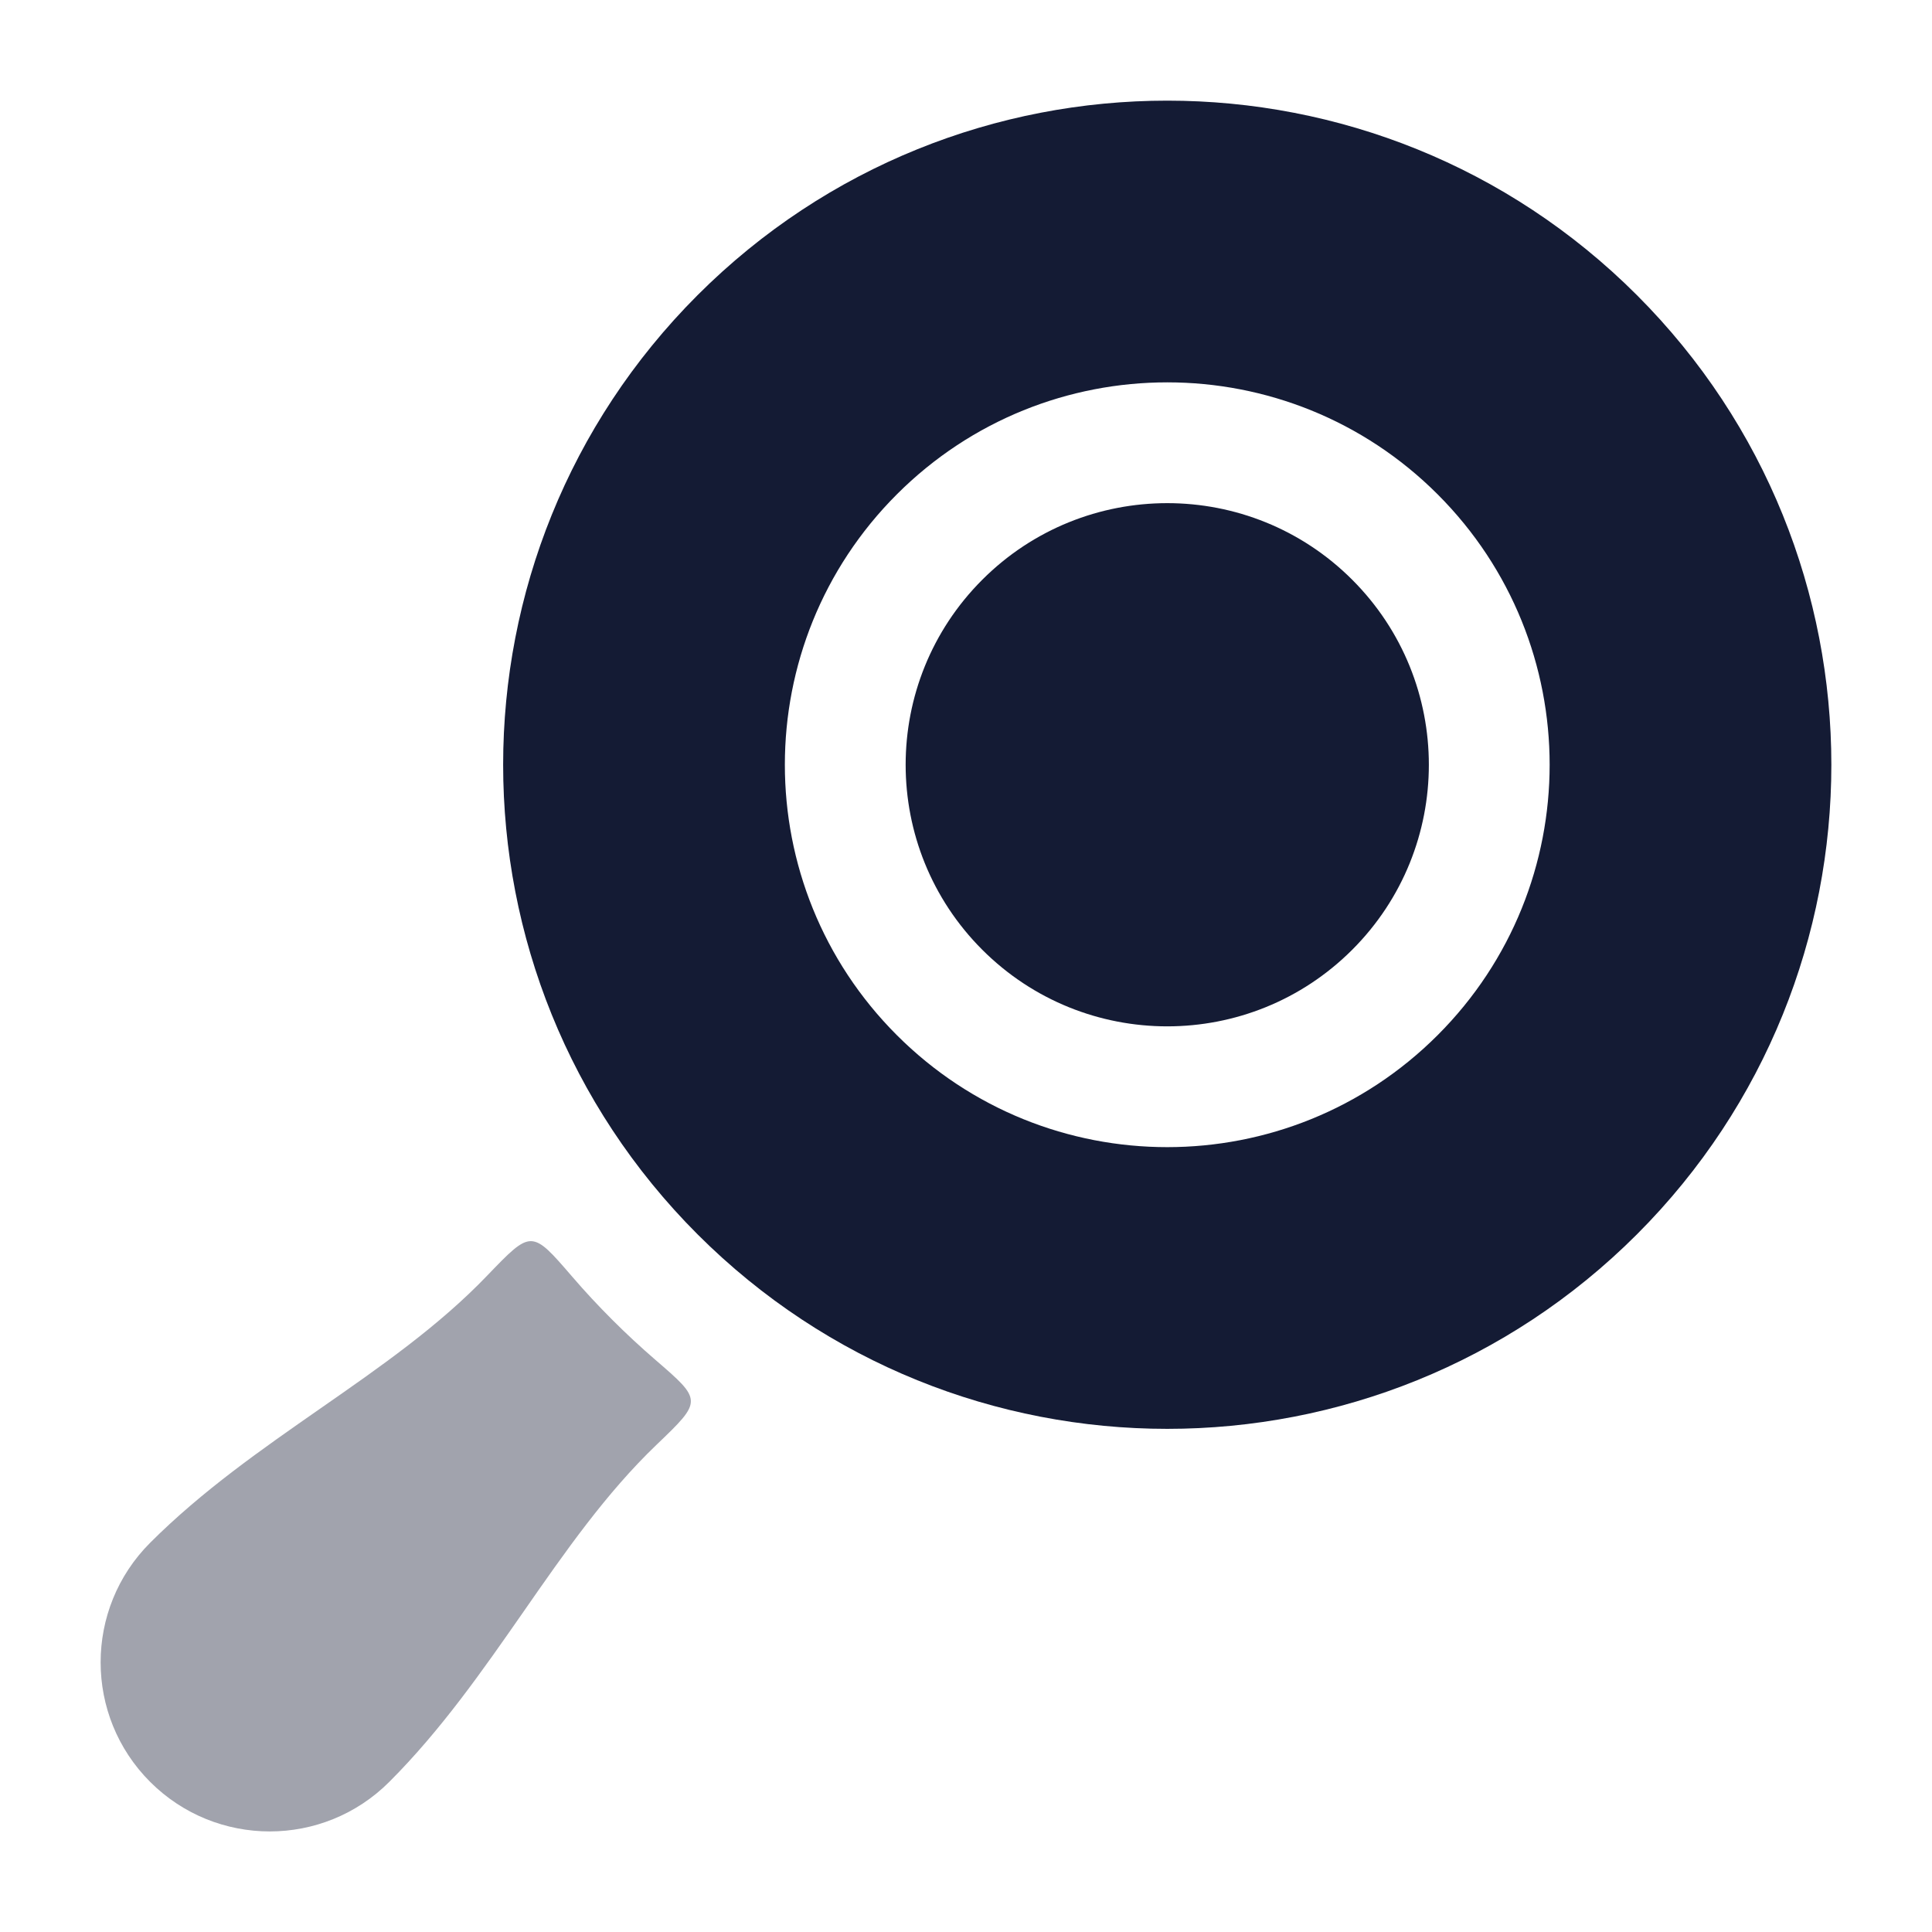 <svg width="24" height="24" viewBox="0 0 24 24" fill="none" xmlns="http://www.w3.org/2000/svg">
<path opacity="0.4" d="M4.836 22.135C4.016 22.956 2.686 22.956 1.865 22.135C1.045 21.315 1.045 19.985 1.865 19.165C2.509 18.521 3.25 18.005 3.978 17.498C4.721 16.981 5.451 16.473 6.051 15.847C6.328 15.559 6.466 15.415 6.598 15.418C6.731 15.421 6.857 15.568 7.109 15.86C7.266 16.043 7.432 16.221 7.606 16.395C7.779 16.568 7.958 16.734 8.141 16.892C8.433 17.144 8.579 17.27 8.582 17.402C8.586 17.535 8.442 17.673 8.154 17.949C7.528 18.549 7.019 19.279 6.502 20.023C5.995 20.751 5.48 21.491 4.836 22.135Z" fill="#141B34"/>
<path fill-rule="evenodd" clip-rule="evenodd" d="M20.334 3.666C17.112 0.445 11.888 0.445 8.666 3.666C5.445 6.888 5.445 12.112 8.666 15.334C11.888 18.555 17.112 18.555 20.334 15.334C23.555 12.112 23.555 6.888 20.334 3.666ZM12.202 7.202C13.471 5.933 15.529 5.933 16.798 7.202C18.067 8.471 18.067 10.529 16.798 11.798C15.529 13.067 13.471 13.067 12.202 11.798C10.933 10.529 10.933 8.471 12.202 7.202ZM17.859 6.141C16.004 4.286 12.996 4.286 11.141 6.141C9.286 7.996 9.286 11.004 11.141 12.859C12.996 14.714 16.004 14.714 17.859 12.859C19.714 11.004 19.714 7.996 17.859 6.141Z" fill="#141B34"/>
</svg>
